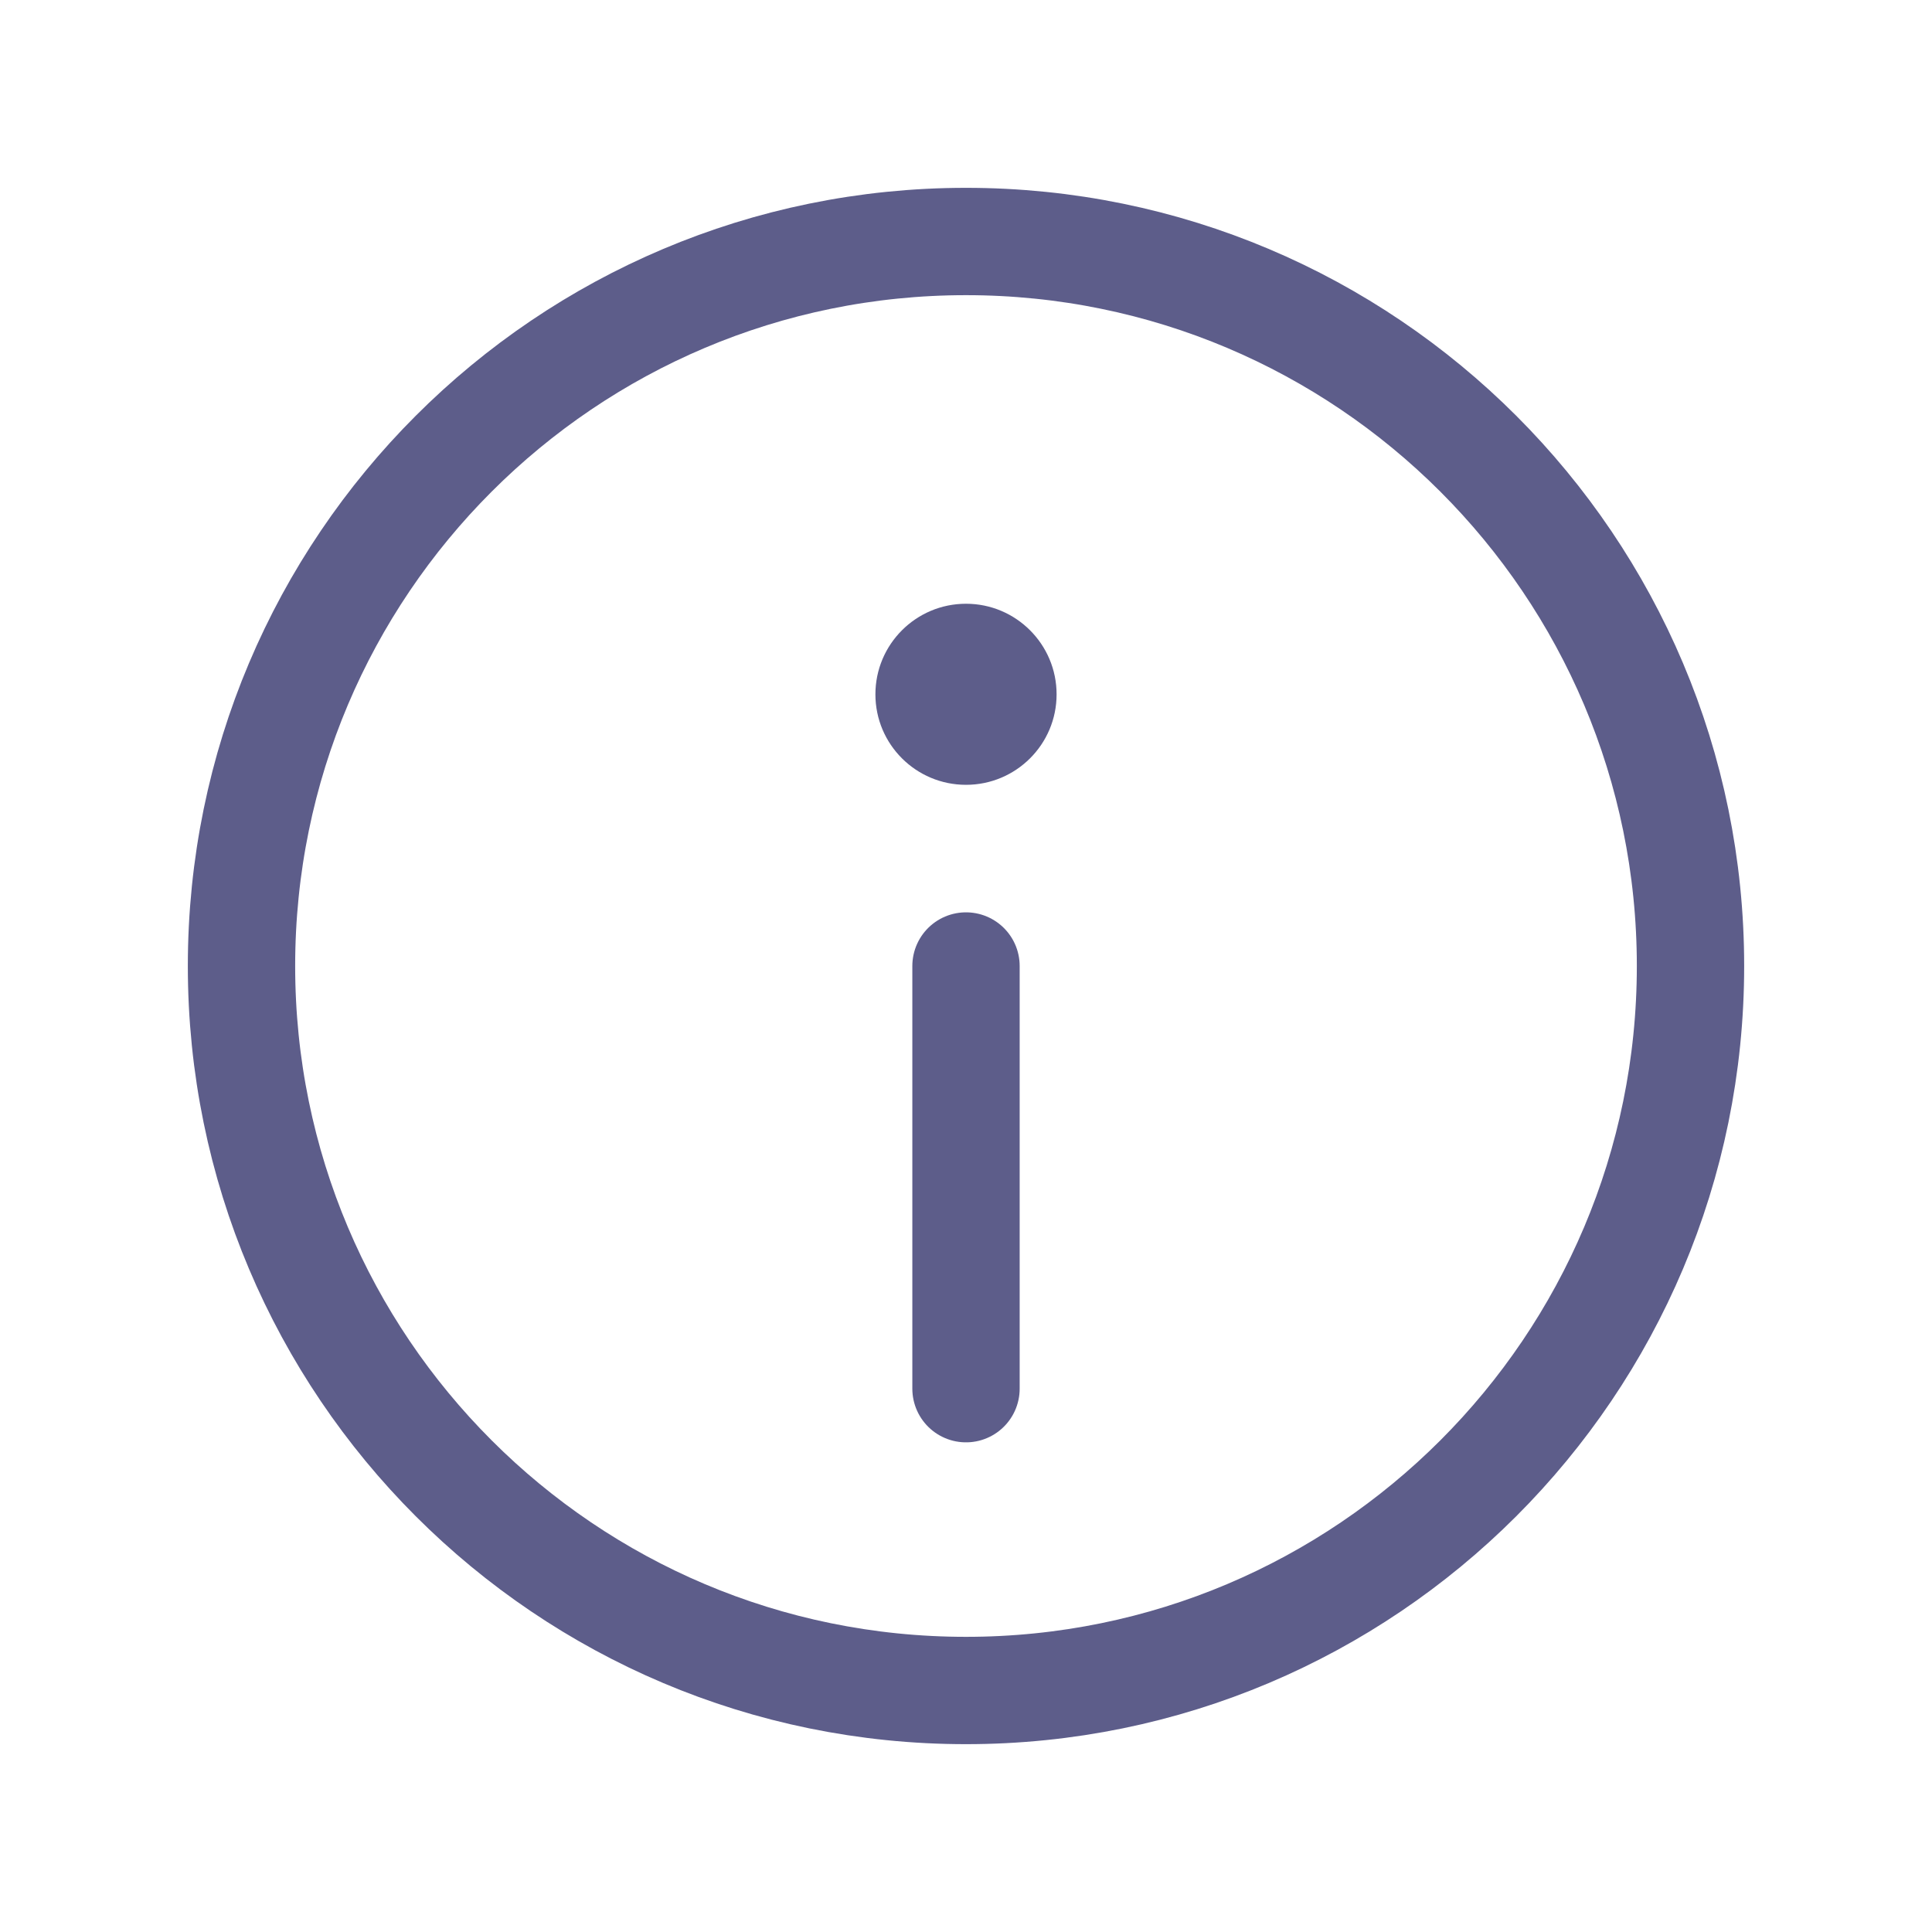 <svg width="18" height="18" viewBox="0 0 18 18" fill="none" xmlns="http://www.w3.org/2000/svg">
<path d="M9 15.75C12.728 15.75 15.75 12.728 15.75 9C15.75 5.272 12.728 2.25 9 2.25C5.272 2.25 2.25 5.272 2.25 9C2.25 12.728 5.272 15.75 9 15.75Z" stroke="#5D5D8A" stroke-miterlimit="10"/>
<path d="M9 12.938L9 9" stroke="#5D5D8A" stroke-linecap="round" stroke-linejoin="round"/>
<path d="M9 5.625C8.534 5.625 8.156 6.003 8.156 6.469C8.156 6.935 8.534 7.312 9 7.312C9.466 7.312 9.844 6.935 9.844 6.469C9.844 6.003 9.466 5.625 9 5.625Z" fill="#5D5D8A"/>
</svg>
